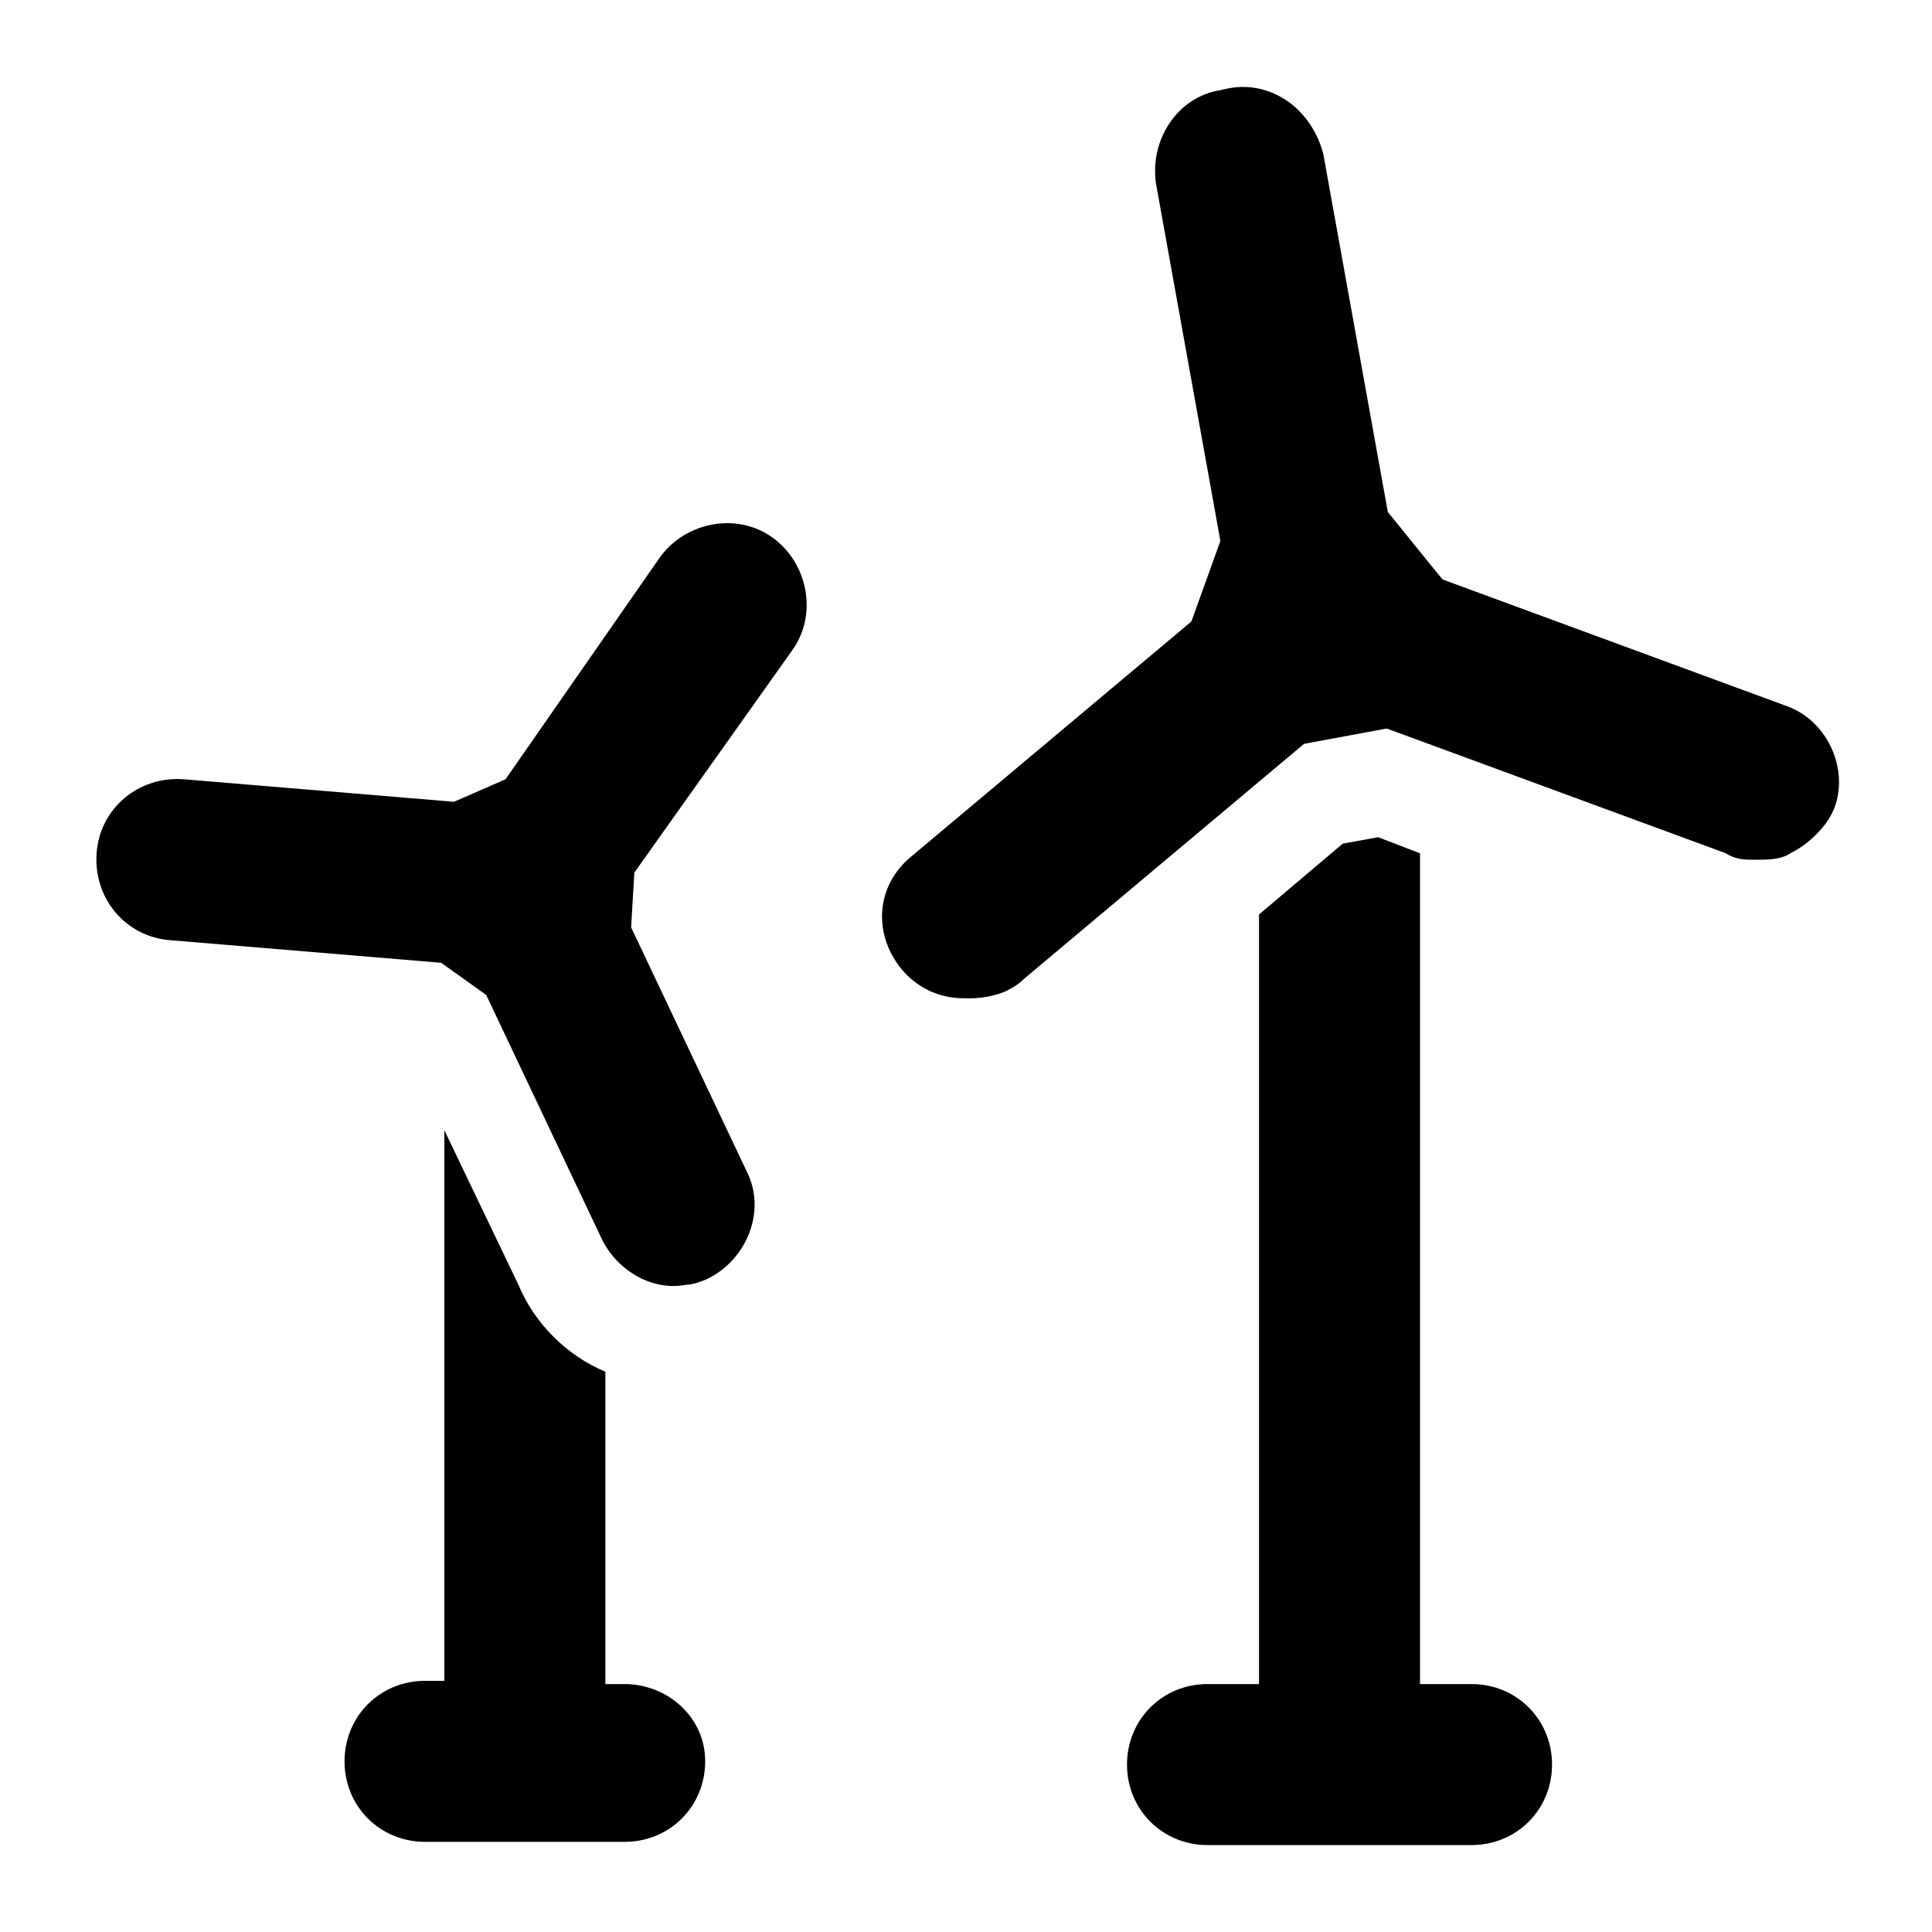 <svg xmlns="http://www.w3.org/2000/svg" viewBox="0 0 60 60" class="icon"><path d="M19.4 52.3h-.6v-9.7c-1.2-.5-2.2-1.5-2.7-2.7l-2.3-4.8v17.1h-.6c-1.4 0-2.5 1.1-2.5 2.5s1.1 2.5 2.5 2.5h6.2c1.4 0 2.5-1.1 2.5-2.5s-1.2-2.4-2.5-2.4z"/><path d="M24.6 20.2c.8-1.1.5-2.7-.6-3.5-1.1-.8-2.7-.5-3.5.6l-4.8 6.9-1.6.7-8.4-.7c-1.4-.1-2.6.9-2.7 2.3-.1 1.4.9 2.6 2.3 2.7l8.4.7 1.4 1 3.6 7.6c.5 1 1.6 1.6 2.6 1.4.2 0 .5-.1.7-.2 1.2-.6 1.8-2.1 1.2-3.3l-3.6-7.6.1-1.7 4.9-6.9zm21.1 32.1h-1.6V26.5l-1.3-.5-1.1.2-2.6 2.2v23.9h-1.6c-1.4 0-2.5 1.1-2.5 2.5s1.1 2.5 2.5 2.5h8.2c1.4 0 2.5-1.1 2.5-2.5s-1.1-2.5-2.5-2.5z"/><path d="M55.4 21.9L44.8 18 43 15.9 41 4.8c-.2-1.4-1.5-2.3-2.9-2-1.3.2-2.3 1.5-2 2.9l2 11.1-.9 2.5-8.7 7.3c-1.1.9-1.2 2.5-.3 3.5.7.9 2 1.1 3 .7.2-.1.4-.2.6-.4l8.7-7.3 2.7-.5 10.6 3.9c.6.2 1.3.2 1.9-.1s1.1-.8 1.3-1.4c.4-1.2-.3-2.7-1.6-3.1z"/><path d="M38.6 2.7c1.2 0 2.2.9 2.5 2.1l2 11.1 1.7 2.1 10.6 3.9c1.3.5 2 1.9 1.5 3.2-.2.6-.7 1.1-1.3 1.4-.3.2-.7.2-1.1.2-.3 0-.6 0-.9-.2L43 22.6l-2.7.5-8.7 7.3c-.2.1-.4.3-.6.4-.3.2-.7.2-1.1.2-.7 0-1.4-.3-1.9-.9-.9-1.1-.8-2.6.3-3.5l8.7-7.3.9-2.5-2-11.1c-.2-1.4.7-2.7 2-2.9.4-.1.6-.1.7-.1"/></svg>